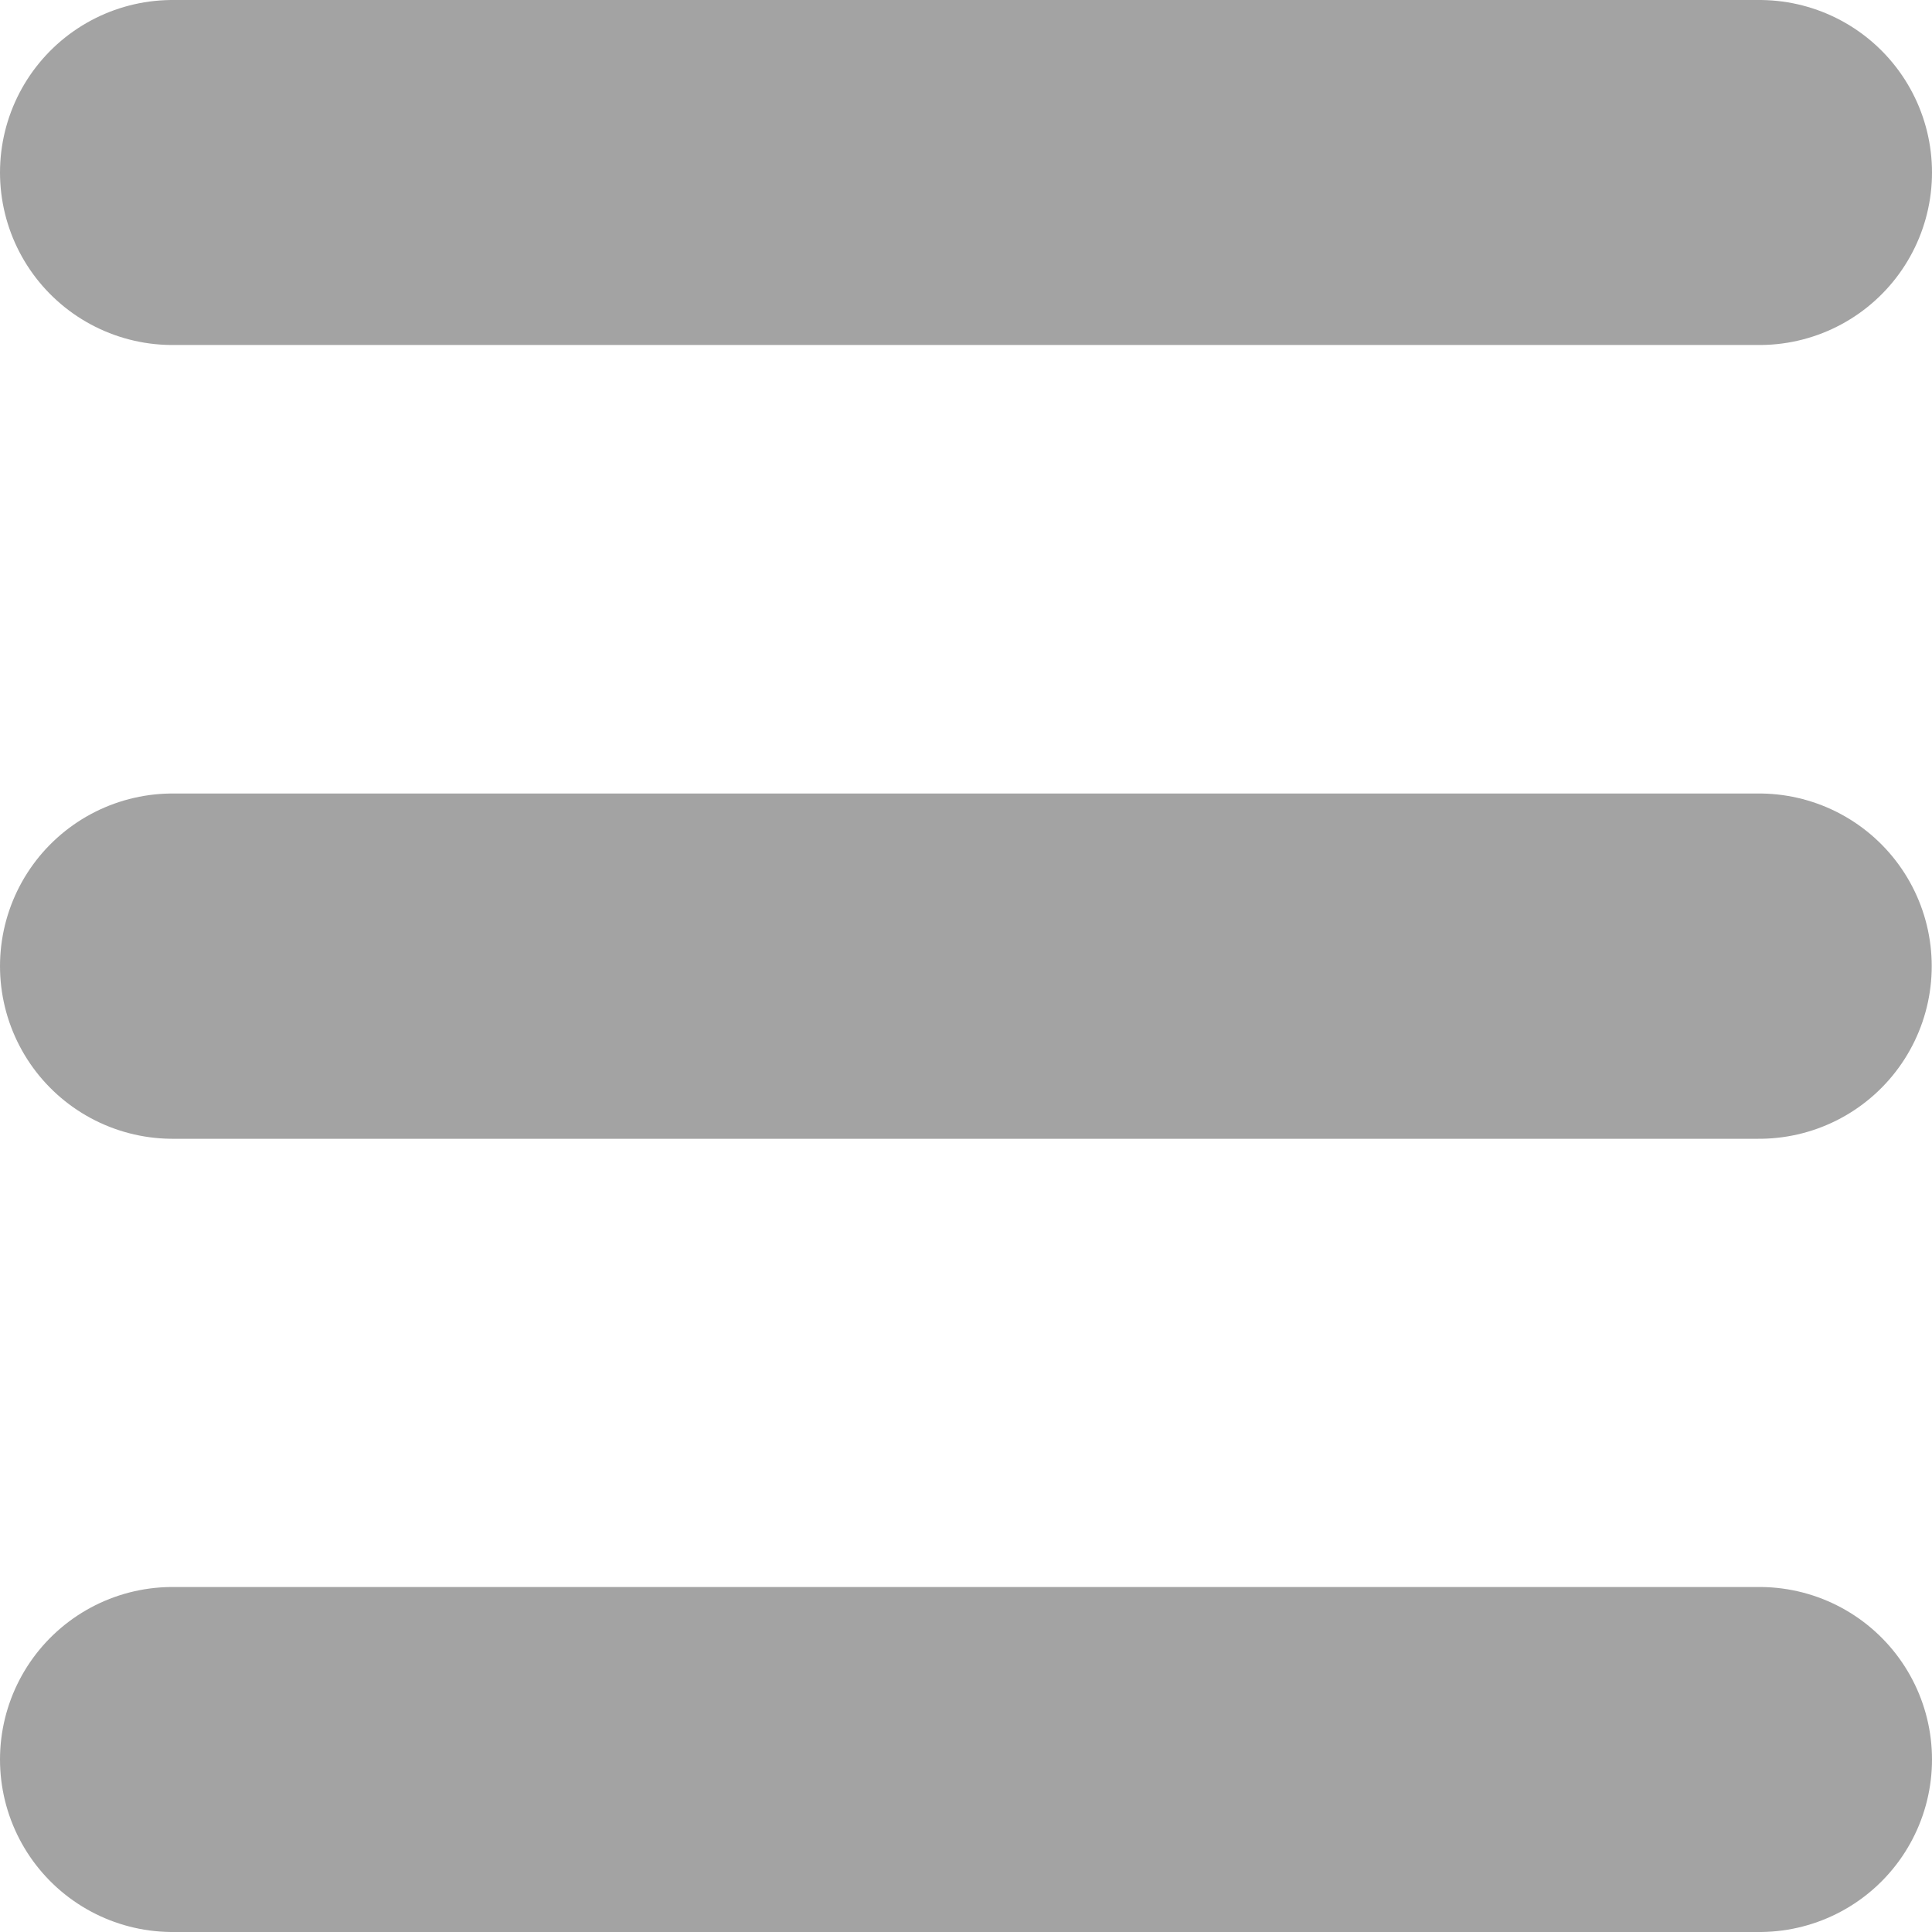 <?xml version="1.0" encoding="UTF-8" standalone="no"?>
<svg
   height="14"
   viewBox="0 -960 560 560"
   width="14"
   fill="#e8eaed"
   version="1.1"
   id="svg322"
   sodipodi:docname="menu.svg"
   inkscape:export-filename="menu2.svg"
   inkscape:export-xdpi="101.57551"
   inkscape:export-ydpi="101.57551"
   xmlns:inkscape="http://www.inkscape.org/namespaces/inkscape"
   xmlns:sodipodi="http://sodipodi.sourceforge.net/DTD/sodipodi-0.dtd"
   xmlns="http://www.w3.org/2000/svg"
   xmlns:svg="http://www.w3.org/2000/svg">
  <defs
     id="defs326" />
  <sodipodi:namedview
     id="namedview324"
     pagecolor="#ffffff"
     bordercolor="#000000"
     borderopacity="0.25"
     inkscape:showpageshadow="2"
     inkscape:pageopacity="0.0"
     inkscape:pagecheckerboard="0"
     inkscape:deskcolor="#d1d1d1"
     showgrid="false"
     showguides="true">
    <sodipodi:guide
       position="280,280"
       orientation="-1,0"
       id="guide7963"
       inkscape:locked="false"
       inkscape:label=""
       inkscape:color="rgb(0,134,229)" />
    <sodipodi:guide
       position="280,280"
       orientation="0,1"
       id="guide8691"
       inkscape:locked="false"
       inkscape:label=""
       inkscape:color="rgb(0,134,229)" />
    <sodipodi:guide
       position="0,280"
       orientation="-1,0"
       id="guide10920"
       inkscape:locked="false"
       inkscape:label=""
       inkscape:color="rgb(0,134,229)" />
    <sodipodi:guide
       position="560,280"
       orientation="-1,0"
       id="guide10922"
       inkscape:locked="false"
       inkscape:label=""
       inkscape:color="rgb(0,134,229)" />
    <sodipodi:guide
       position="280,0"
       orientation="0,1"
       id="guide10924"
       inkscape:locked="false"
       inkscape:label=""
       inkscape:color="rgb(0,134,229)" />
    <sodipodi:guide
       position="280,560"
       orientation="0,1"
       id="guide10926"
       inkscape:locked="false"
       inkscape:label=""
       inkscape:color="rgb(0,134,229)" />
  </sodipodi:namedview>
  <path
     style="fill:none;fill-opacity:1;stroke:#a3a3a3;stroke-width:100.081;stroke-linecap:round;stroke-miterlimit:4;stroke-dasharray:none;stroke-opacity:1;paint-order:stroke fill markers"
     d="M 50.041,-679.96 H 509.879"
     id="path7961"
     sodipodi:nodetypes="cc" />
  <path
     style="fill:none;fill-opacity:1;stroke:#a3a3a3;stroke-width:100;stroke-linecap:round;stroke-miterlimit:4;stroke-dasharray:none;stroke-opacity:1;paint-order:stroke fill markers"
     d="M 50,-450 H 510"
     id="path10871"
     sodipodi:nodetypes="cc" />
  <path
     style="fill:none;fill-opacity:1;stroke:#a3a3a3;stroke-width:100;stroke-linecap:round;stroke-miterlimit:4;stroke-dasharray:none;stroke-opacity:1;paint-order:stroke fill markers"
     d="M 50,-910 H 510"
     id="path10871-1"
     sodipodi:nodetypes="cc" />
</svg>
